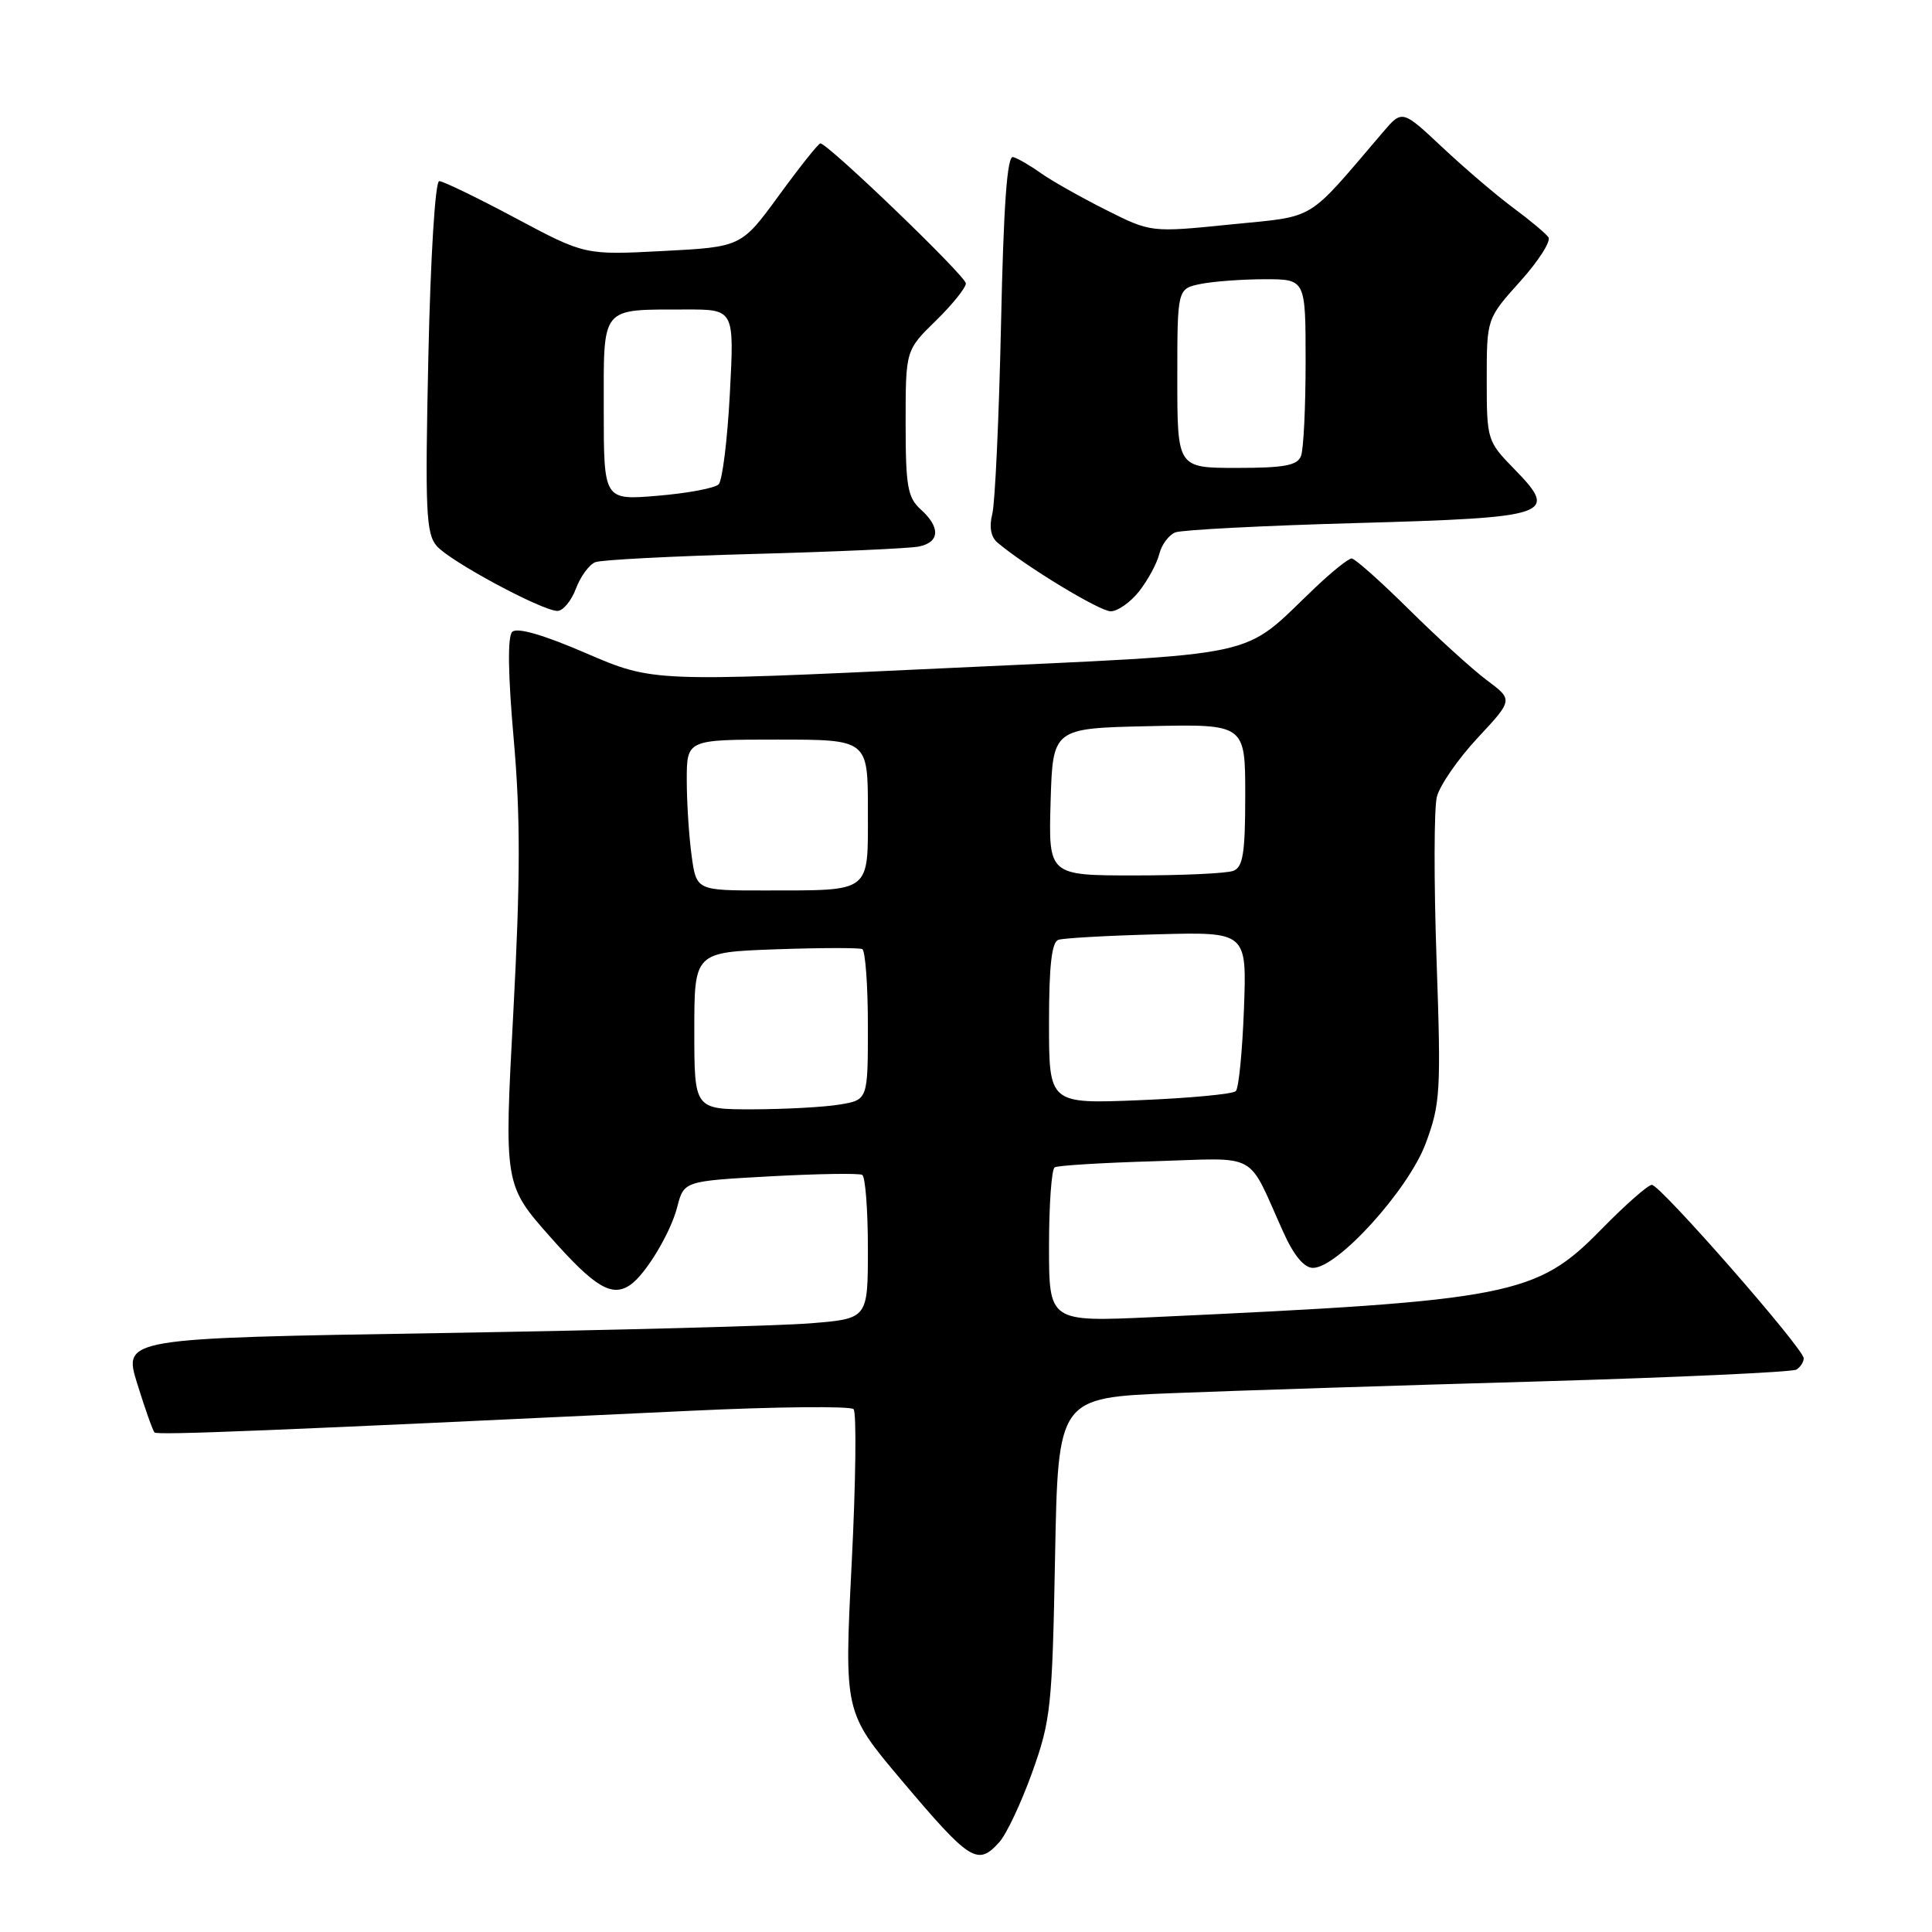 <?xml version="1.0" encoding="UTF-8" standalone="no"?>
<!DOCTYPE svg PUBLIC "-//W3C//DTD SVG 1.1//EN" "http://www.w3.org/Graphics/SVG/1.1/DTD/svg11.dtd" >
<svg xmlns="http://www.w3.org/2000/svg" xmlns:xlink="http://www.w3.org/1999/xlink" version="1.1" viewBox="0 0 256 256">
 <g >
 <path fill="currentColor"
d=" M 132.41 244.10 C 133.36 243.05 135.32 238.89 136.77 234.85 C 139.24 227.97 139.43 226.14 139.80 206.35 C 140.20 185.20 140.20 185.20 155.35 184.60 C 163.68 184.27 185.47 183.57 203.78 183.05 C 222.08 182.52 237.49 181.81 238.03 181.48 C 238.56 181.15 239.00 180.48 239.00 179.98 C 239.00 178.70 220.00 157.00 218.88 157.00 C 218.37 157.00 215.35 159.66 212.18 162.90 C 203.58 171.69 200.27 172.34 152.75 174.53 C 139.00 175.16 139.00 175.16 139.00 165.14 C 139.00 159.63 139.34 154.92 139.75 154.68 C 140.16 154.43 146.11 154.07 152.96 153.87 C 167.06 153.45 165.14 152.40 170.04 163.25 C 171.44 166.37 172.80 168.00 173.98 168.00 C 177.25 168.00 186.60 157.67 188.90 151.54 C 190.86 146.29 190.96 144.68 190.35 127.13 C 189.99 116.80 190.01 107.10 190.39 105.59 C 190.77 104.07 193.20 100.56 195.79 97.78 C 200.50 92.73 200.50 92.73 197.00 90.12 C 195.07 88.68 190.44 84.46 186.69 80.75 C 182.94 77.04 179.53 74.00 179.10 74.00 C 178.67 74.00 176.48 75.76 174.22 77.91 C 164.25 87.39 168.27 86.52 125.00 88.55 C 86.50 90.36 86.50 90.36 77.67 86.56 C 71.95 84.09 68.50 83.10 67.87 83.73 C 67.24 84.36 67.31 89.36 68.07 97.94 C 68.97 108.16 68.96 116.40 68.02 134.09 C 66.79 157.00 66.79 157.00 73.00 164.00 C 78.86 170.61 81.11 171.94 83.55 170.23 C 85.58 168.81 88.84 163.39 89.73 159.96 C 90.62 156.50 90.62 156.50 102.06 155.87 C 108.35 155.53 113.84 155.44 114.25 155.68 C 114.66 155.92 115.00 160.30 115.00 165.41 C 115.00 174.71 115.00 174.71 107.60 175.33 C 103.54 175.68 81.33 176.26 58.26 176.64 C 16.31 177.32 16.31 177.32 18.19 183.36 C 19.22 186.68 20.25 189.59 20.48 189.81 C 20.85 190.19 35.84 189.58 91.42 186.94 C 102.93 186.39 112.68 186.30 113.10 186.72 C 113.51 187.15 113.40 196.36 112.85 207.19 C 111.86 226.88 111.86 226.88 119.43 235.86 C 128.56 246.67 129.53 247.29 132.41 244.10 Z  M 76.30 78.03 C 76.91 76.39 78.08 74.80 78.89 74.49 C 79.69 74.18 89.16 73.69 99.93 73.40 C 110.69 73.11 120.51 72.67 121.75 72.42 C 124.54 71.85 124.64 69.88 122.00 67.50 C 120.26 65.93 120.00 64.42 120.00 56.05 C 120.00 46.41 120.00 46.41 124.00 42.50 C 126.20 40.35 127.99 38.12 127.98 37.55 C 127.96 36.57 109.70 19.00 108.70 19.00 C 108.45 19.00 105.99 22.09 103.24 25.86 C 98.23 32.72 98.23 32.72 87.87 33.26 C 77.50 33.80 77.50 33.80 68.31 28.90 C 63.26 26.20 58.71 24.00 58.20 24.00 C 57.67 24.00 57.05 33.96 56.76 47.25 C 56.31 67.75 56.45 70.72 57.88 72.36 C 59.65 74.39 71.69 80.87 73.84 80.95 C 74.57 80.98 75.68 79.66 76.30 78.03 Z  M 150.95 78.34 C 152.10 76.87 153.30 74.66 153.61 73.41 C 153.92 72.16 154.89 70.87 155.75 70.54 C 156.62 70.21 167.38 69.65 179.67 69.31 C 205.59 68.58 206.59 68.24 200.66 62.16 C 197.06 58.47 197.00 58.29 197.00 50.32 C 197.00 42.22 197.00 42.22 201.42 37.30 C 203.86 34.59 205.55 31.95 205.17 31.43 C 204.80 30.91 202.70 29.16 200.50 27.53 C 198.30 25.90 194.09 22.31 191.15 19.55 C 185.80 14.53 185.80 14.53 183.25 17.51 C 172.92 29.60 174.61 28.57 163.00 29.75 C 152.50 30.81 152.50 30.81 146.50 27.79 C 143.20 26.13 139.34 23.95 137.93 22.95 C 136.52 21.94 134.86 20.98 134.24 20.81 C 133.45 20.59 132.98 27.12 132.64 43.00 C 132.37 55.38 131.85 66.68 131.48 68.12 C 131.05 69.81 131.30 71.16 132.16 71.89 C 135.86 75.02 145.70 81.00 147.18 81.00 C 148.10 81.00 149.80 79.80 150.95 78.34 Z  M 92.00 136.59 C 92.00 126.18 92.00 126.18 102.75 125.79 C 108.66 125.58 113.84 125.57 114.25 125.76 C 114.66 125.96 115.00 130.53 115.00 135.93 C 115.00 145.74 115.00 145.74 111.25 146.36 C 109.19 146.70 104.01 146.98 99.75 146.99 C 92.00 147.00 92.00 147.00 92.00 136.59 Z  M 139.00 135.61 C 139.00 127.96 139.35 124.82 140.25 124.53 C 140.94 124.30 146.83 123.97 153.35 123.80 C 165.21 123.48 165.21 123.48 164.83 133.68 C 164.62 139.29 164.14 144.20 163.75 144.58 C 163.37 144.97 157.64 145.51 151.02 145.78 C 139.00 146.27 139.00 146.27 139.00 135.61 Z  M 91.64 113.36 C 91.29 110.81 91.00 106.31 91.00 103.36 C 91.00 98.00 91.00 98.00 103.00 98.00 C 115.00 98.00 115.00 98.00 115.00 107.38 C 115.00 118.45 115.62 117.97 101.39 117.99 C 92.27 118.00 92.27 118.00 91.64 113.36 Z  M 139.21 106.25 C 139.50 96.50 139.50 96.50 152.25 96.22 C 165.00 95.94 165.00 95.94 165.00 105.36 C 165.00 113.03 164.71 114.90 163.42 115.39 C 162.55 115.73 156.68 116.00 150.38 116.00 C 138.93 116.00 138.93 116.00 139.21 106.25 Z  M 80.00 54.26 C 80.00 40.39 79.47 41.04 90.90 41.01 C 97.30 41.00 97.30 41.00 96.71 52.14 C 96.39 58.26 95.72 63.68 95.22 64.18 C 94.72 64.68 91.09 65.36 87.15 65.69 C 80.00 66.29 80.00 66.29 80.00 54.26 Z  M 156.00 50.12 C 156.00 38.25 156.00 38.25 159.12 37.62 C 160.84 37.28 164.67 37.00 167.62 37.00 C 173.00 37.00 173.00 37.00 173.00 47.92 C 173.00 53.92 172.73 59.55 172.39 60.42 C 171.91 61.68 170.17 62.00 163.89 62.00 C 156.00 62.00 156.00 62.00 156.00 50.12 Z "/>
</g>
</svg>